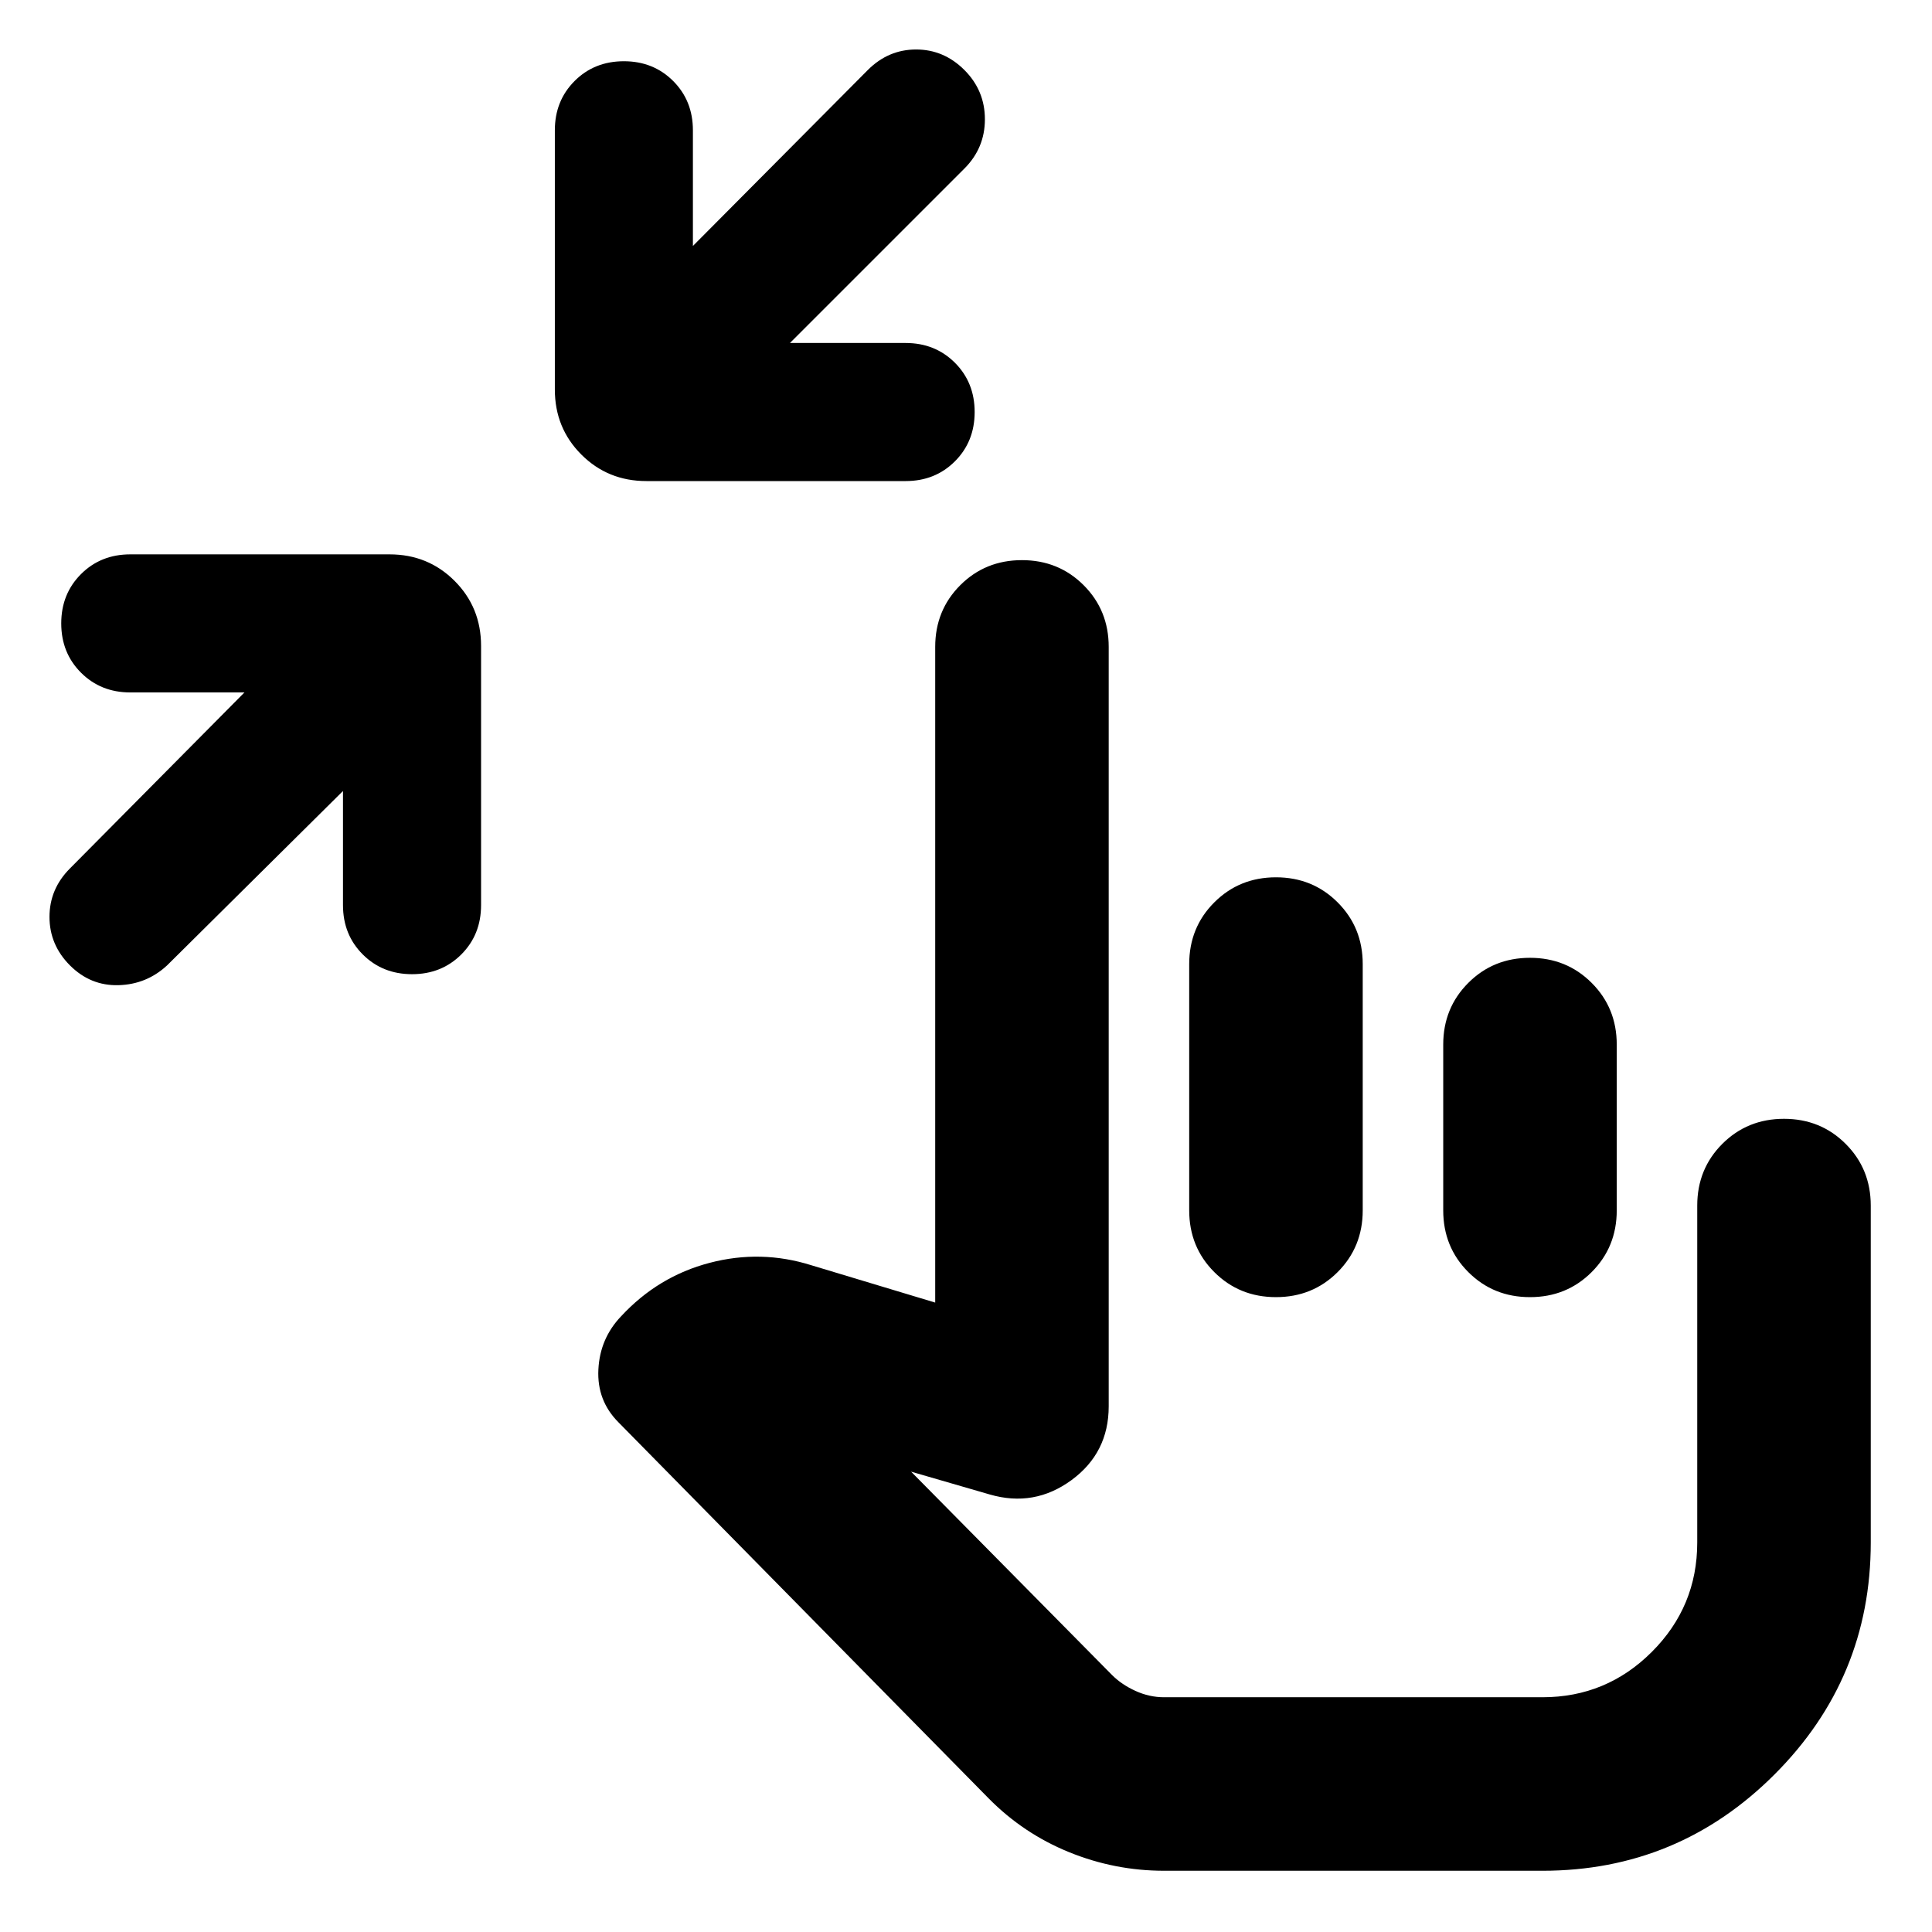 <svg xmlns="http://www.w3.org/2000/svg" height="24" viewBox="0 -960 960 960" width="24"><path d="M170.43-566.96 83-480.28q-10.2 9.43-24.11 9.81-13.91.38-24.11-9.81-10.19-10.2-10.19-24.11t10.19-24.11l86.68-87.43H64.74q-14.67 0-24.49-9.82-9.82-9.82-9.82-24.49 0-14.67 9.82-24.49 9.82-9.81 24.49-9.81h128.8q19.16 0 32.33 13.17 13.17 13.17 13.17 32.33v128.8q0 14.67-9.81 24.49-9.82 9.82-24.49 9.82-14.67 0-24.49-9.82-9.82-9.82-9.82-24.49v-56.72Zm222.09-222.61H450q14.67 0 24.49 9.82 9.81 9.82 9.81 24.49 0 14.67-9.81 24.49-9.82 9.81-24.49 9.81H321.2q-19.16 0-32.33-13.17-13.17-13.17-13.17-32.33v-128.8q0-14.67 9.81-24.49 9.82-9.82 24.49-9.82 14.67 0 24.49 9.82 9.81 9.82 9.81 24.49v57.48l86.92-87.44q10.19-10.19 23.99-10.19 13.79 0 23.99 10.19 10.19 10.2 10.19 24.49 0 14.3-10.19 24.49l-86.68 86.67ZM578.41-30.43q-24.48 0-47.19-9.24-22.72-9.24-39.96-26.72L307.37-253.2q-10.81-10.8-10.04-26.27.76-15.46 11.32-26.51 18.39-19.82 43.96-26.52 25.56-6.7 50.63 1.22l61.46 18.52v-325.81q0-18.19 12.45-30.65 12.46-12.45 30.65-12.45 18.2 0 30.66 12.45 12.45 12.46 12.45 30.65v377.37q0 23.11-18.51 36.67-18.51 13.55-40.62 7.12l-39.06-11.33 99.84 101.04q4.77 4.77 11.67 7.91 6.9 3.14 14.18 3.14h188.05q31.8 0 54.34-22.55 22.55-22.54 22.55-54.34v-167.42q0-18.19 12.45-30.65 12.46-12.46 30.66-12.46 18.19 0 30.65 12.46 12.46 12.46 12.46 30.65v167.42q0 67.43-47.84 115.27-47.84 47.84-115.27 47.84H578.41ZM700.8-236.41Zm-66.78-287.66q18.2 0 30.65 12.46 12.46 12.46 12.46 30.65v122.39q0 18.2-12.46 30.66-12.45 12.45-30.65 12.45-18.19 0-30.65-12.45-12.46-12.46-12.46-30.66v-122.39q0-18.19 12.46-30.65 12.46-12.46 30.65-12.46Zm126.22 40q18.19 0 30.65 12.46 12.46 12.46 12.46 30.65v82.39q0 18.2-12.46 30.66-12.46 12.45-30.65 12.45-18.2 0-30.65-12.45-12.46-12.46-12.46-30.66v-82.39q0-18.19 12.46-30.65 12.45-12.46 30.65-12.46Z"/></svg>
